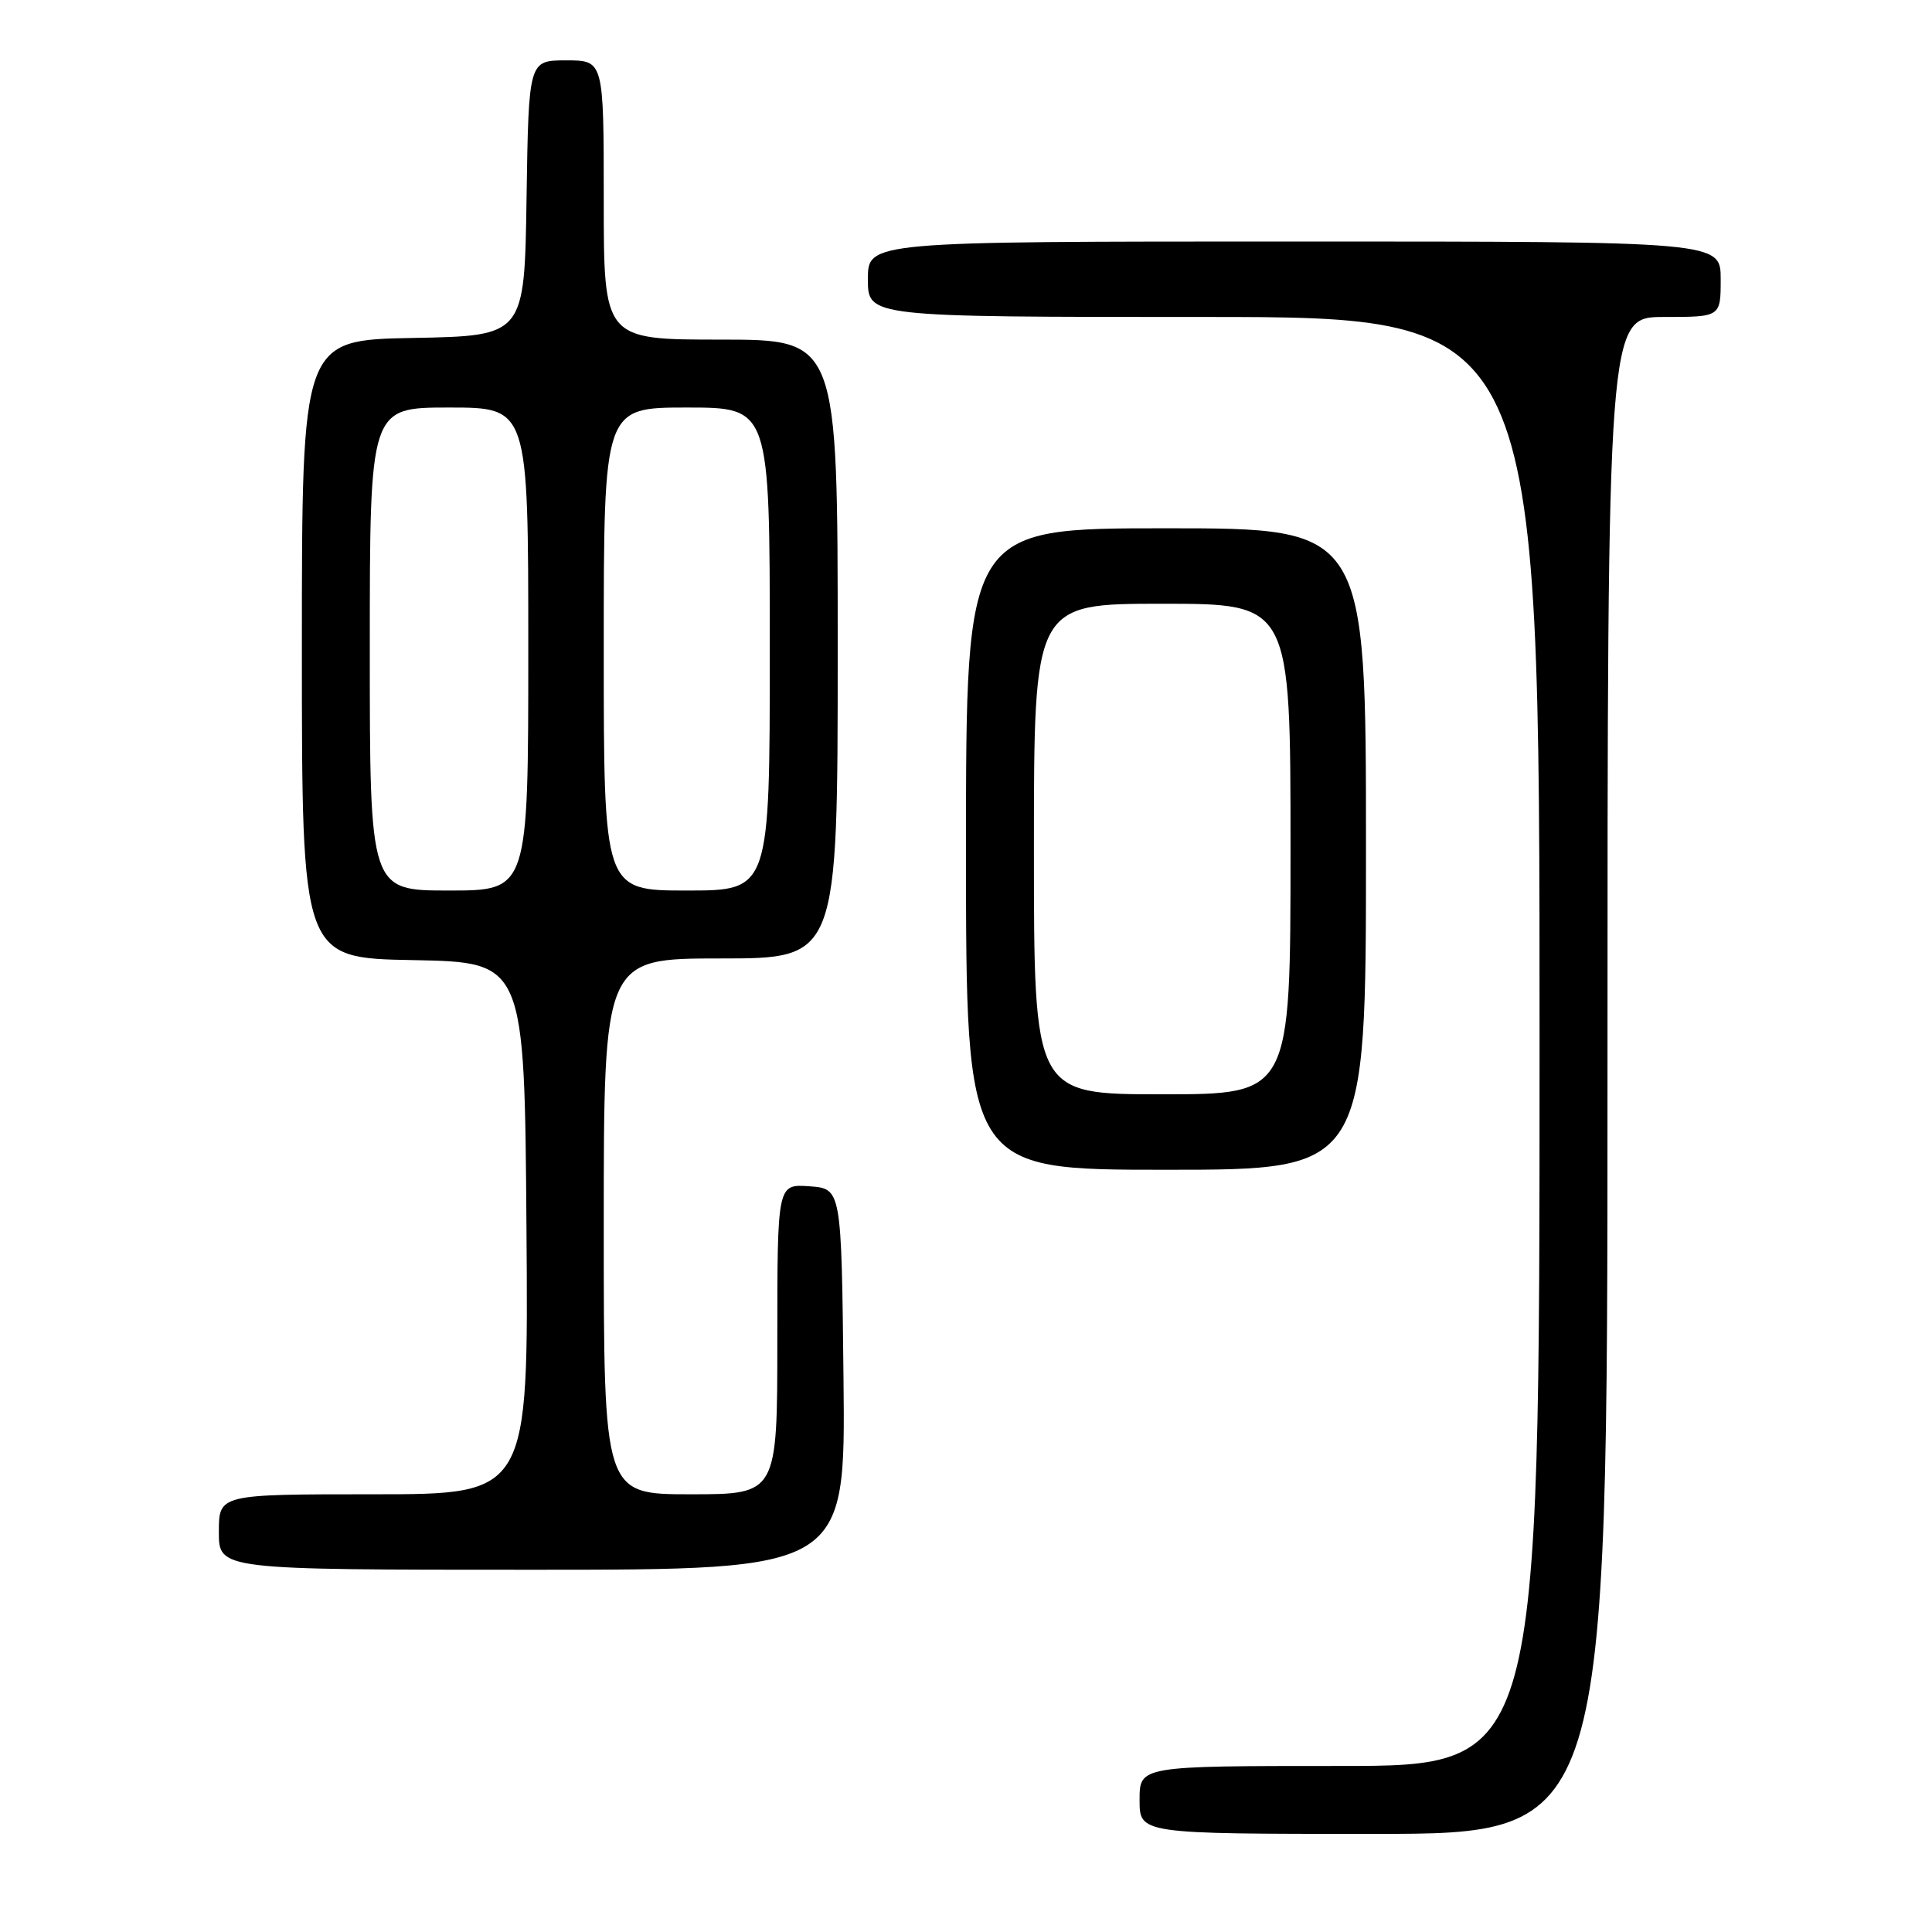 <?xml version="1.0" encoding="UTF-8" standalone="no"?>
<!DOCTYPE svg PUBLIC "-//W3C//DTD SVG 1.1//EN" "http://www.w3.org/Graphics/SVG/1.1/DTD/svg11.dtd" >
<svg xmlns="http://www.w3.org/2000/svg" xmlns:xlink="http://www.w3.org/1999/xlink" version="1.1" viewBox="0 0 256 256">
 <g >
 <path fill="currentColor"
d=" M 213.00 142.50 C 213.00 42.00 213.00 42.00 220.50 42.00 C 228.00 42.00 228.00 42.00 228.00 37.00 C 228.00 32.00 228.00 32.00 171.50 32.00 C 115.00 32.00 115.00 32.00 115.00 37.00 C 115.00 42.00 115.00 42.00 159.50 42.00 C 204.00 42.00 204.00 42.00 204.00 138.00 C 204.00 234.00 204.00 234.00 177.50 234.00 C 151.00 234.00 151.00 234.00 151.00 238.50 C 151.00 243.00 151.00 243.00 182.00 243.00 C 213.00 243.00 213.00 243.00 213.00 142.50 Z  M 111.77 182.75 C 111.50 157.50 111.50 157.50 107.25 157.19 C 103.00 156.89 103.00 156.89 103.00 177.44 C 103.00 198.00 103.00 198.00 91.50 198.00 C 80.00 198.00 80.00 198.00 80.00 162.50 C 80.00 127.00 80.00 127.00 95.50 127.00 C 111.00 127.00 111.00 127.00 111.00 86.00 C 111.00 45.00 111.00 45.00 95.50 45.00 C 80.00 45.00 80.00 45.00 80.00 26.50 C 80.00 8.00 80.00 8.00 75.02 8.00 C 70.05 8.00 70.05 8.00 69.77 26.25 C 69.50 44.50 69.50 44.50 54.75 44.78 C 40.00 45.05 40.00 45.05 40.00 86.00 C 40.00 126.95 40.00 126.95 54.75 127.22 C 69.50 127.50 69.50 127.50 69.76 162.75 C 70.03 198.00 70.03 198.00 49.51 198.00 C 29.00 198.00 29.00 198.00 29.00 203.00 C 29.00 208.00 29.00 208.00 70.52 208.00 C 112.03 208.00 112.03 208.00 111.77 182.75 Z  M 181.00 112.50 C 181.00 70.00 181.00 70.00 154.50 70.00 C 128.00 70.00 128.00 70.00 128.00 112.50 C 128.00 155.00 128.00 155.00 154.50 155.00 C 181.00 155.00 181.00 155.00 181.00 112.50 Z  M 49.00 86.00 C 49.00 54.00 49.00 54.00 59.50 54.00 C 70.00 54.00 70.00 54.00 70.00 86.00 C 70.00 118.00 70.00 118.00 59.50 118.00 C 49.00 118.00 49.00 118.00 49.00 86.00 Z  M 80.00 86.00 C 80.00 54.00 80.00 54.00 91.00 54.00 C 102.00 54.00 102.00 54.00 102.00 86.00 C 102.00 118.00 102.00 118.00 91.00 118.00 C 80.00 118.00 80.00 118.00 80.00 86.00 Z  M 137.00 112.50 C 137.00 80.00 137.00 80.00 154.00 80.00 C 171.00 80.00 171.00 80.00 171.00 112.50 C 171.00 145.00 171.00 145.00 154.00 145.00 C 137.00 145.00 137.00 145.00 137.00 112.50 Z "/>
</g>
</svg>